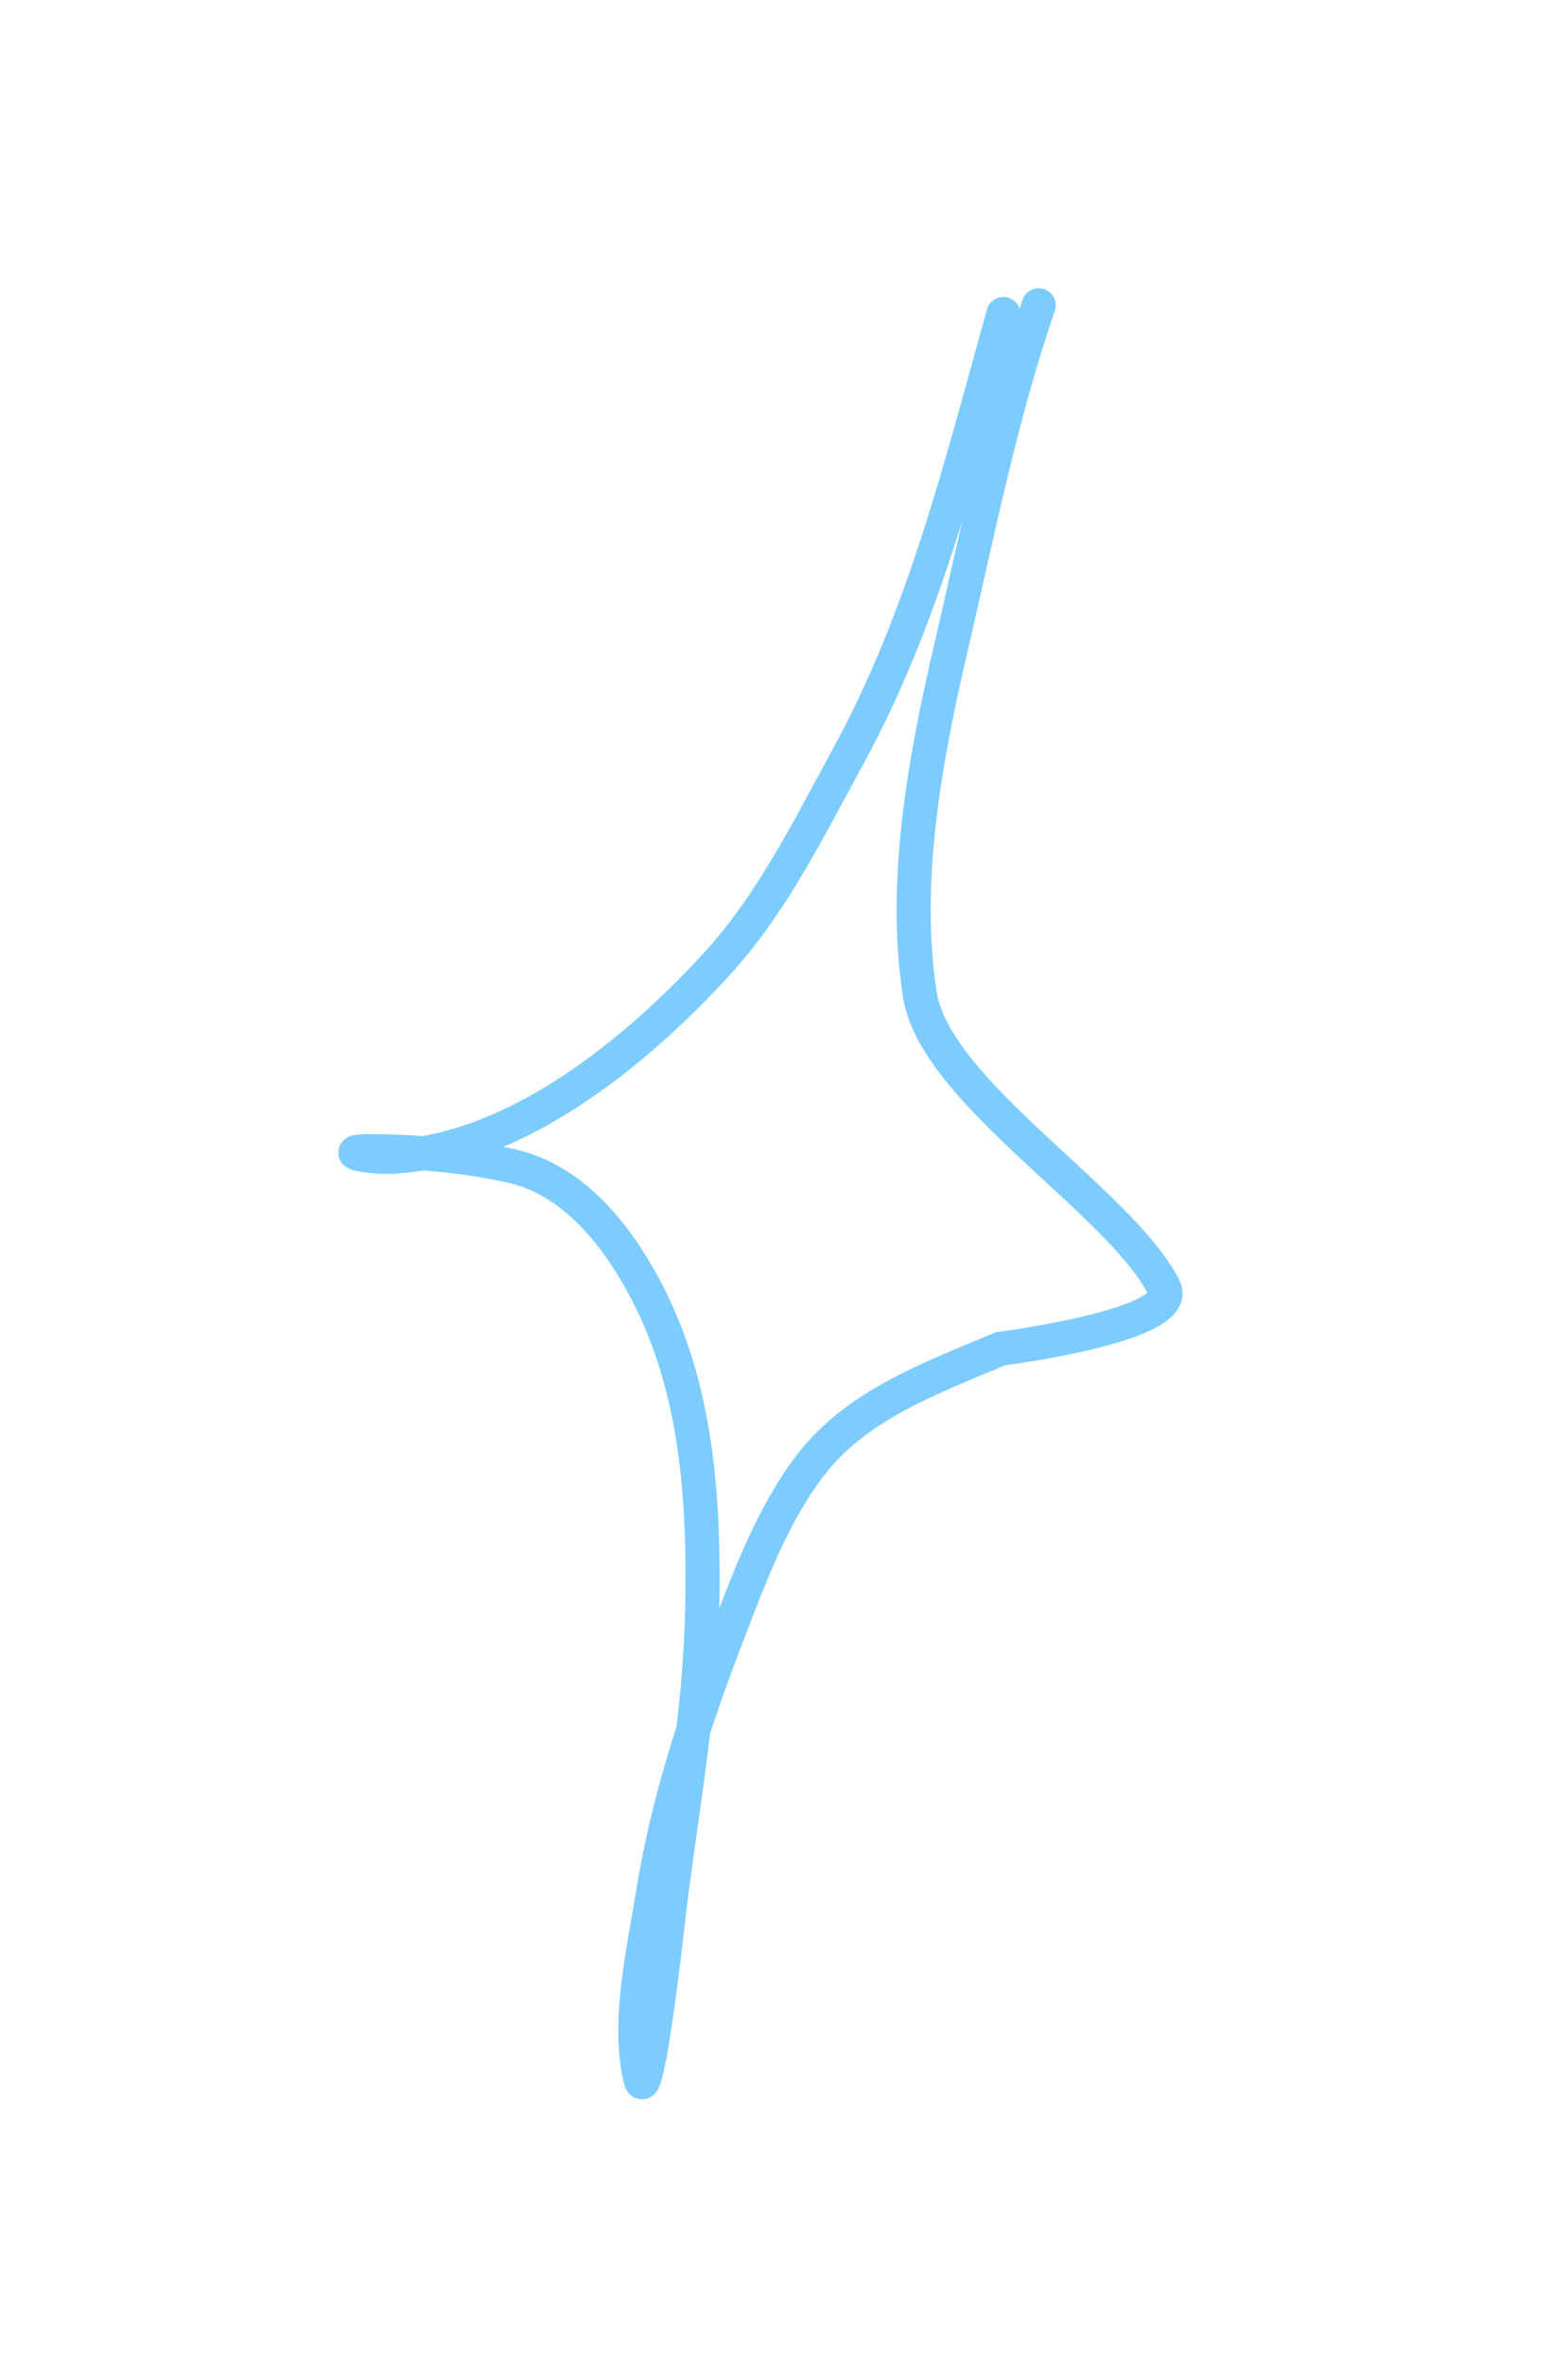 <svg width="69" height="104" viewBox="0 0 69 104" fill="none" xmlns="http://www.w3.org/2000/svg">
<g id="Graphic" clip-path="url(#clip0_512_1705)">
<path id="Vector" d="M44.153 13.808C42.261 20.585 40.655 27.191 37.266 33.368C35.523 36.545 33.982 39.731 31.509 42.427C27.985 46.271 22.67 50.641 17.158 50.87C16.352 50.904 14.625 50.609 16.437 50.622C18.403 50.636 20.558 50.843 22.479 51.266C25.267 51.881 27.213 54.404 28.46 56.801C30.689 61.088 30.993 65.954 30.902 70.722C30.81 75.492 29.89 80.098 29.355 84.821C29.162 86.525 28.945 88.227 28.671 89.92C28.65 90.052 28.324 91.942 28.207 91.5C27.553 89.035 28.345 85.709 28.732 83.276C29.351 79.383 30.562 75.641 31.977 71.97C32.964 69.408 33.984 66.603 35.687 64.4C37.716 61.774 40.935 60.615 44.023 59.31C44.023 59.31 52.071 58.291 51.227 56.629C49.279 52.798 41.15 48.038 40.477 43.728C39.71 38.807 40.704 33.382 41.822 28.59C43.007 23.509 44.009 18.357 45.709 13.424" stroke="#7dccff" stroke-width="1.5" stroke-linecap="round"/>
</g>
<defs>
<clipPath id="clip0_512_1705">
<rect width="45" height="95" fill="white" transform="translate(24.588) rotate(15)"/>
</clipPath>
</defs>
</svg>
